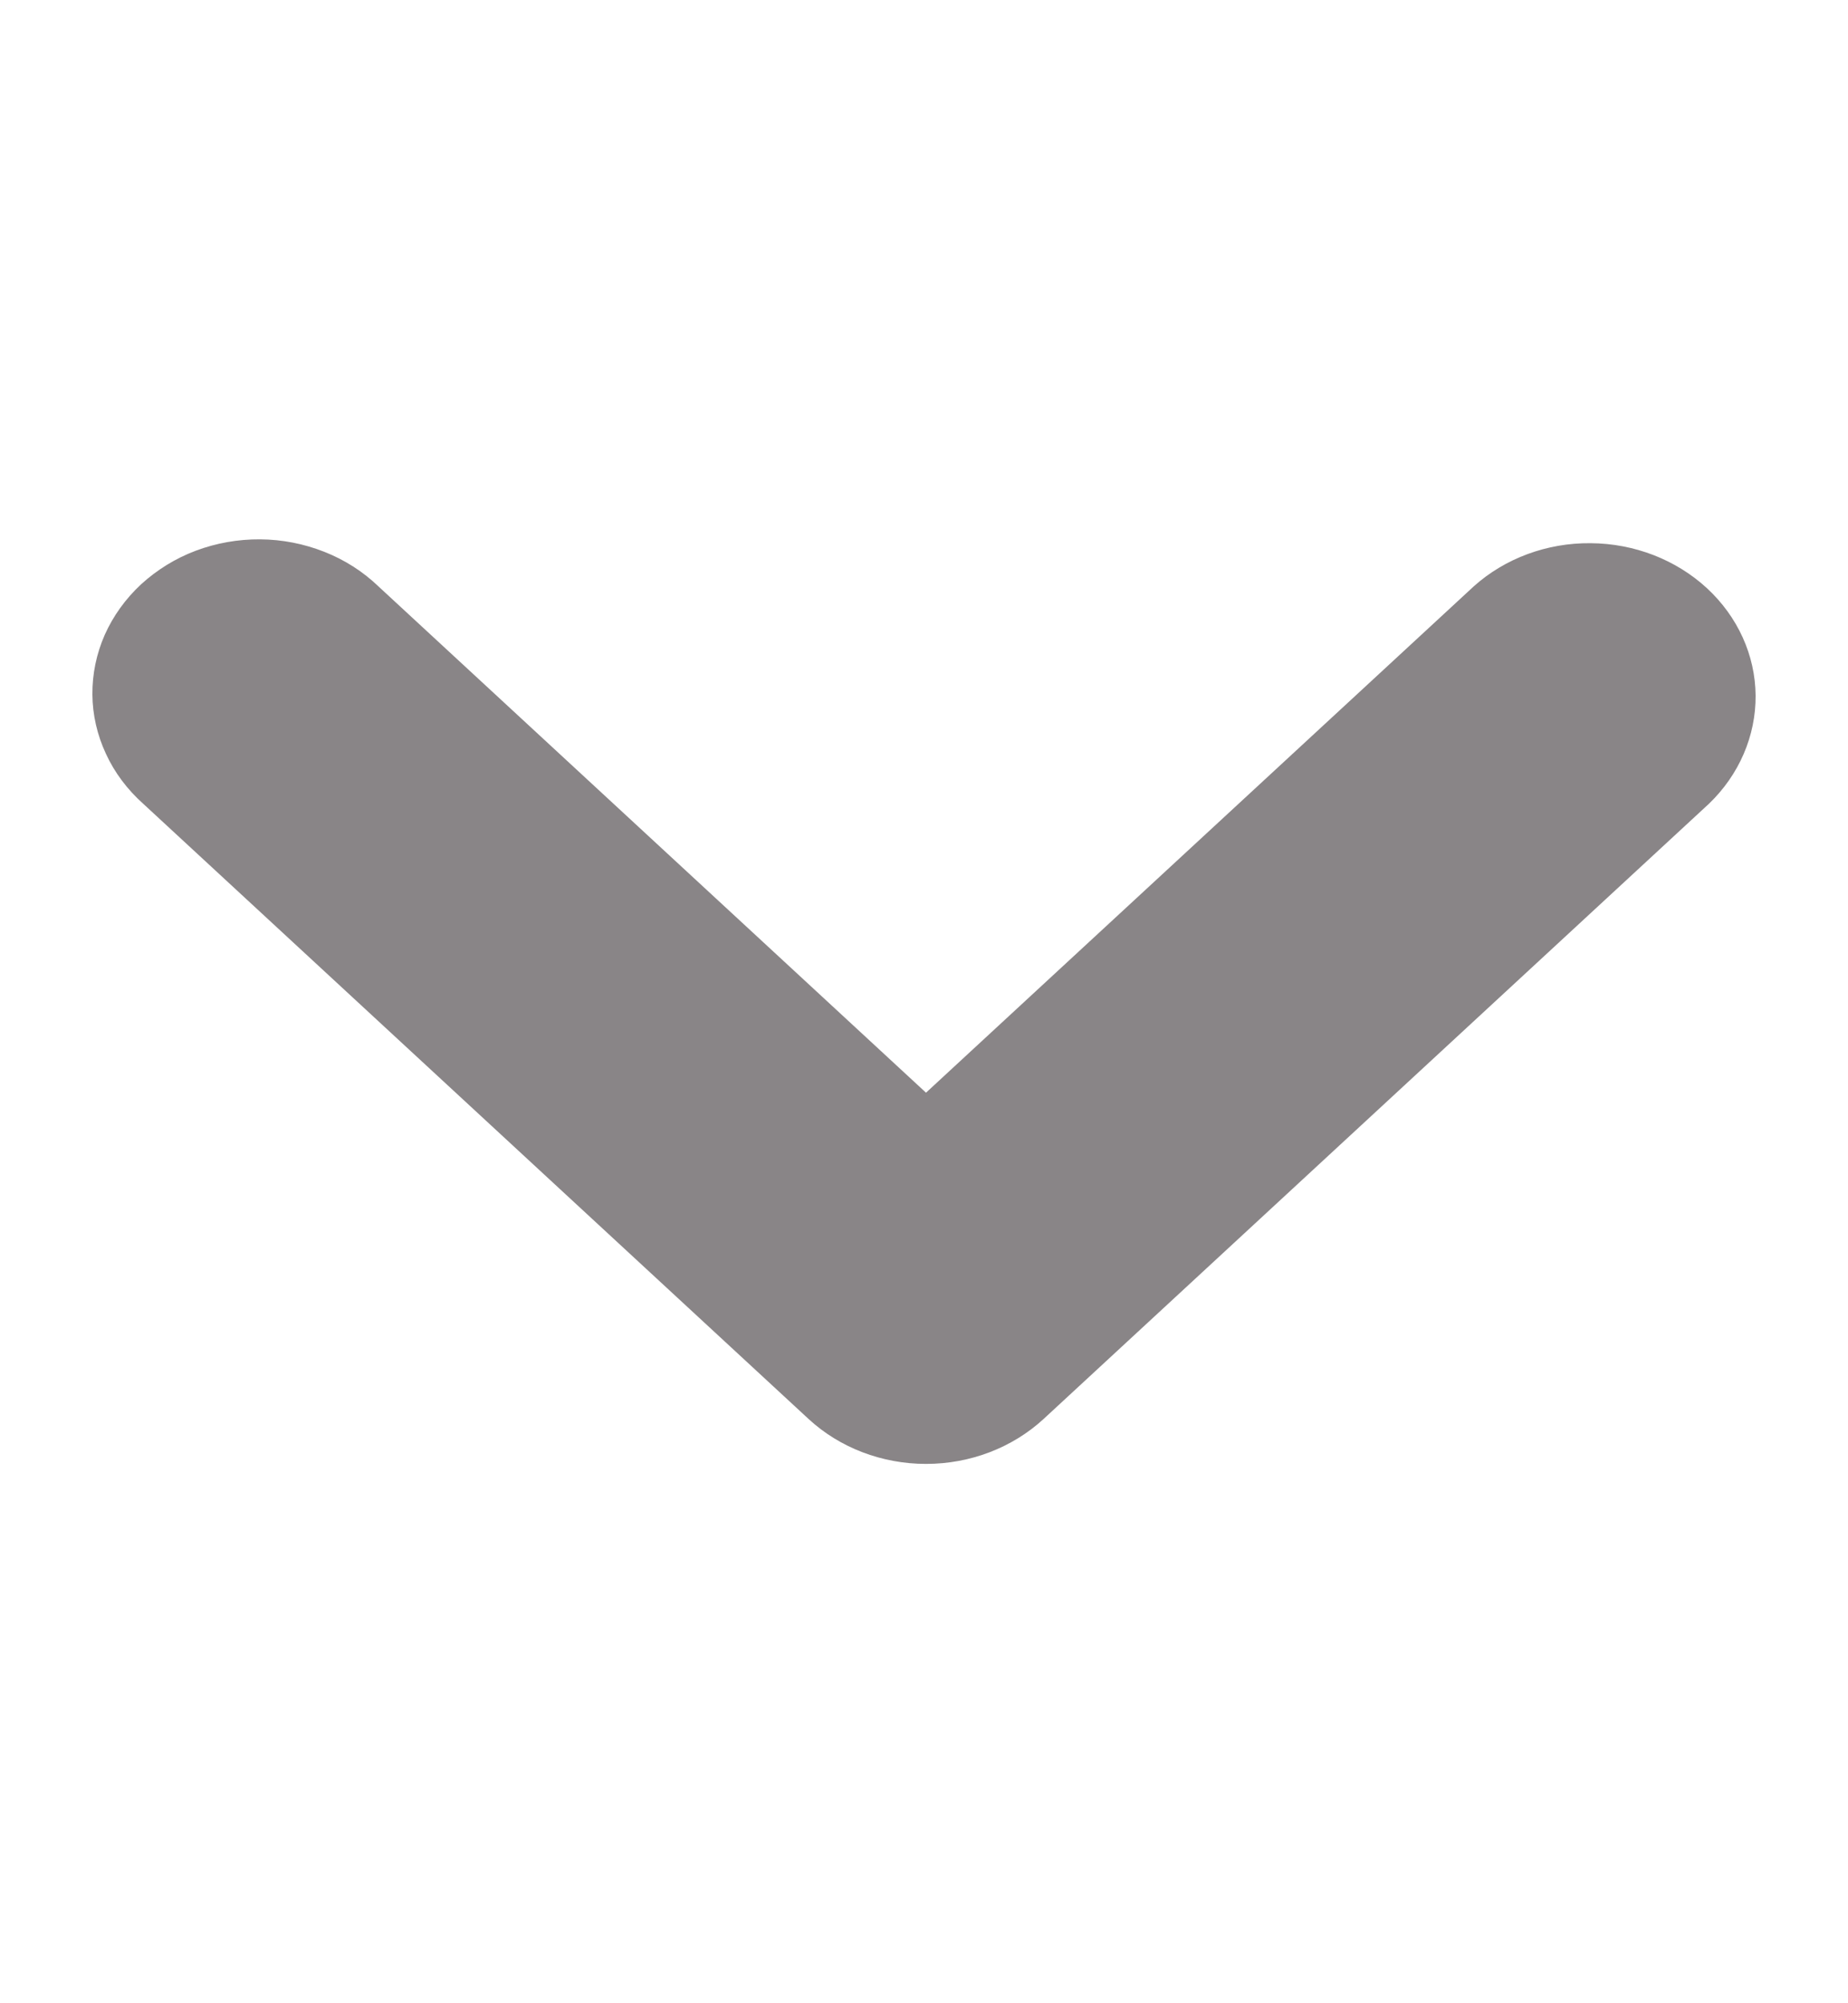 <svg width="12" height="13" viewBox="0 0 12 13" fill="none" xmlns="http://www.w3.org/2000/svg">
<path d="M6.013 9.5C5.727 9.5 5.452 9.395 5.25 9.208L0.93 5.216C0.827 5.124 0.744 5.014 0.688 4.892C0.631 4.77 0.601 4.639 0.6 4.507C0.599 4.374 0.626 4.243 0.68 4.12C0.735 3.997 0.815 3.886 0.916 3.792C1.018 3.699 1.138 3.624 1.271 3.574C1.404 3.524 1.546 3.499 1.689 3.5C1.833 3.501 1.974 3.529 2.106 3.581C2.238 3.633 2.357 3.709 2.457 3.805L6.013 7.091L9.57 3.805C9.773 3.623 10.046 3.522 10.329 3.525C10.613 3.527 10.883 3.632 11.084 3.817C11.284 4.002 11.398 4.252 11.4 4.514C11.402 4.775 11.293 5.028 11.097 5.216L6.777 9.208C6.574 9.395 6.3 9.5 6.013 9.5Z" fill="#898587"/>
</svg>
